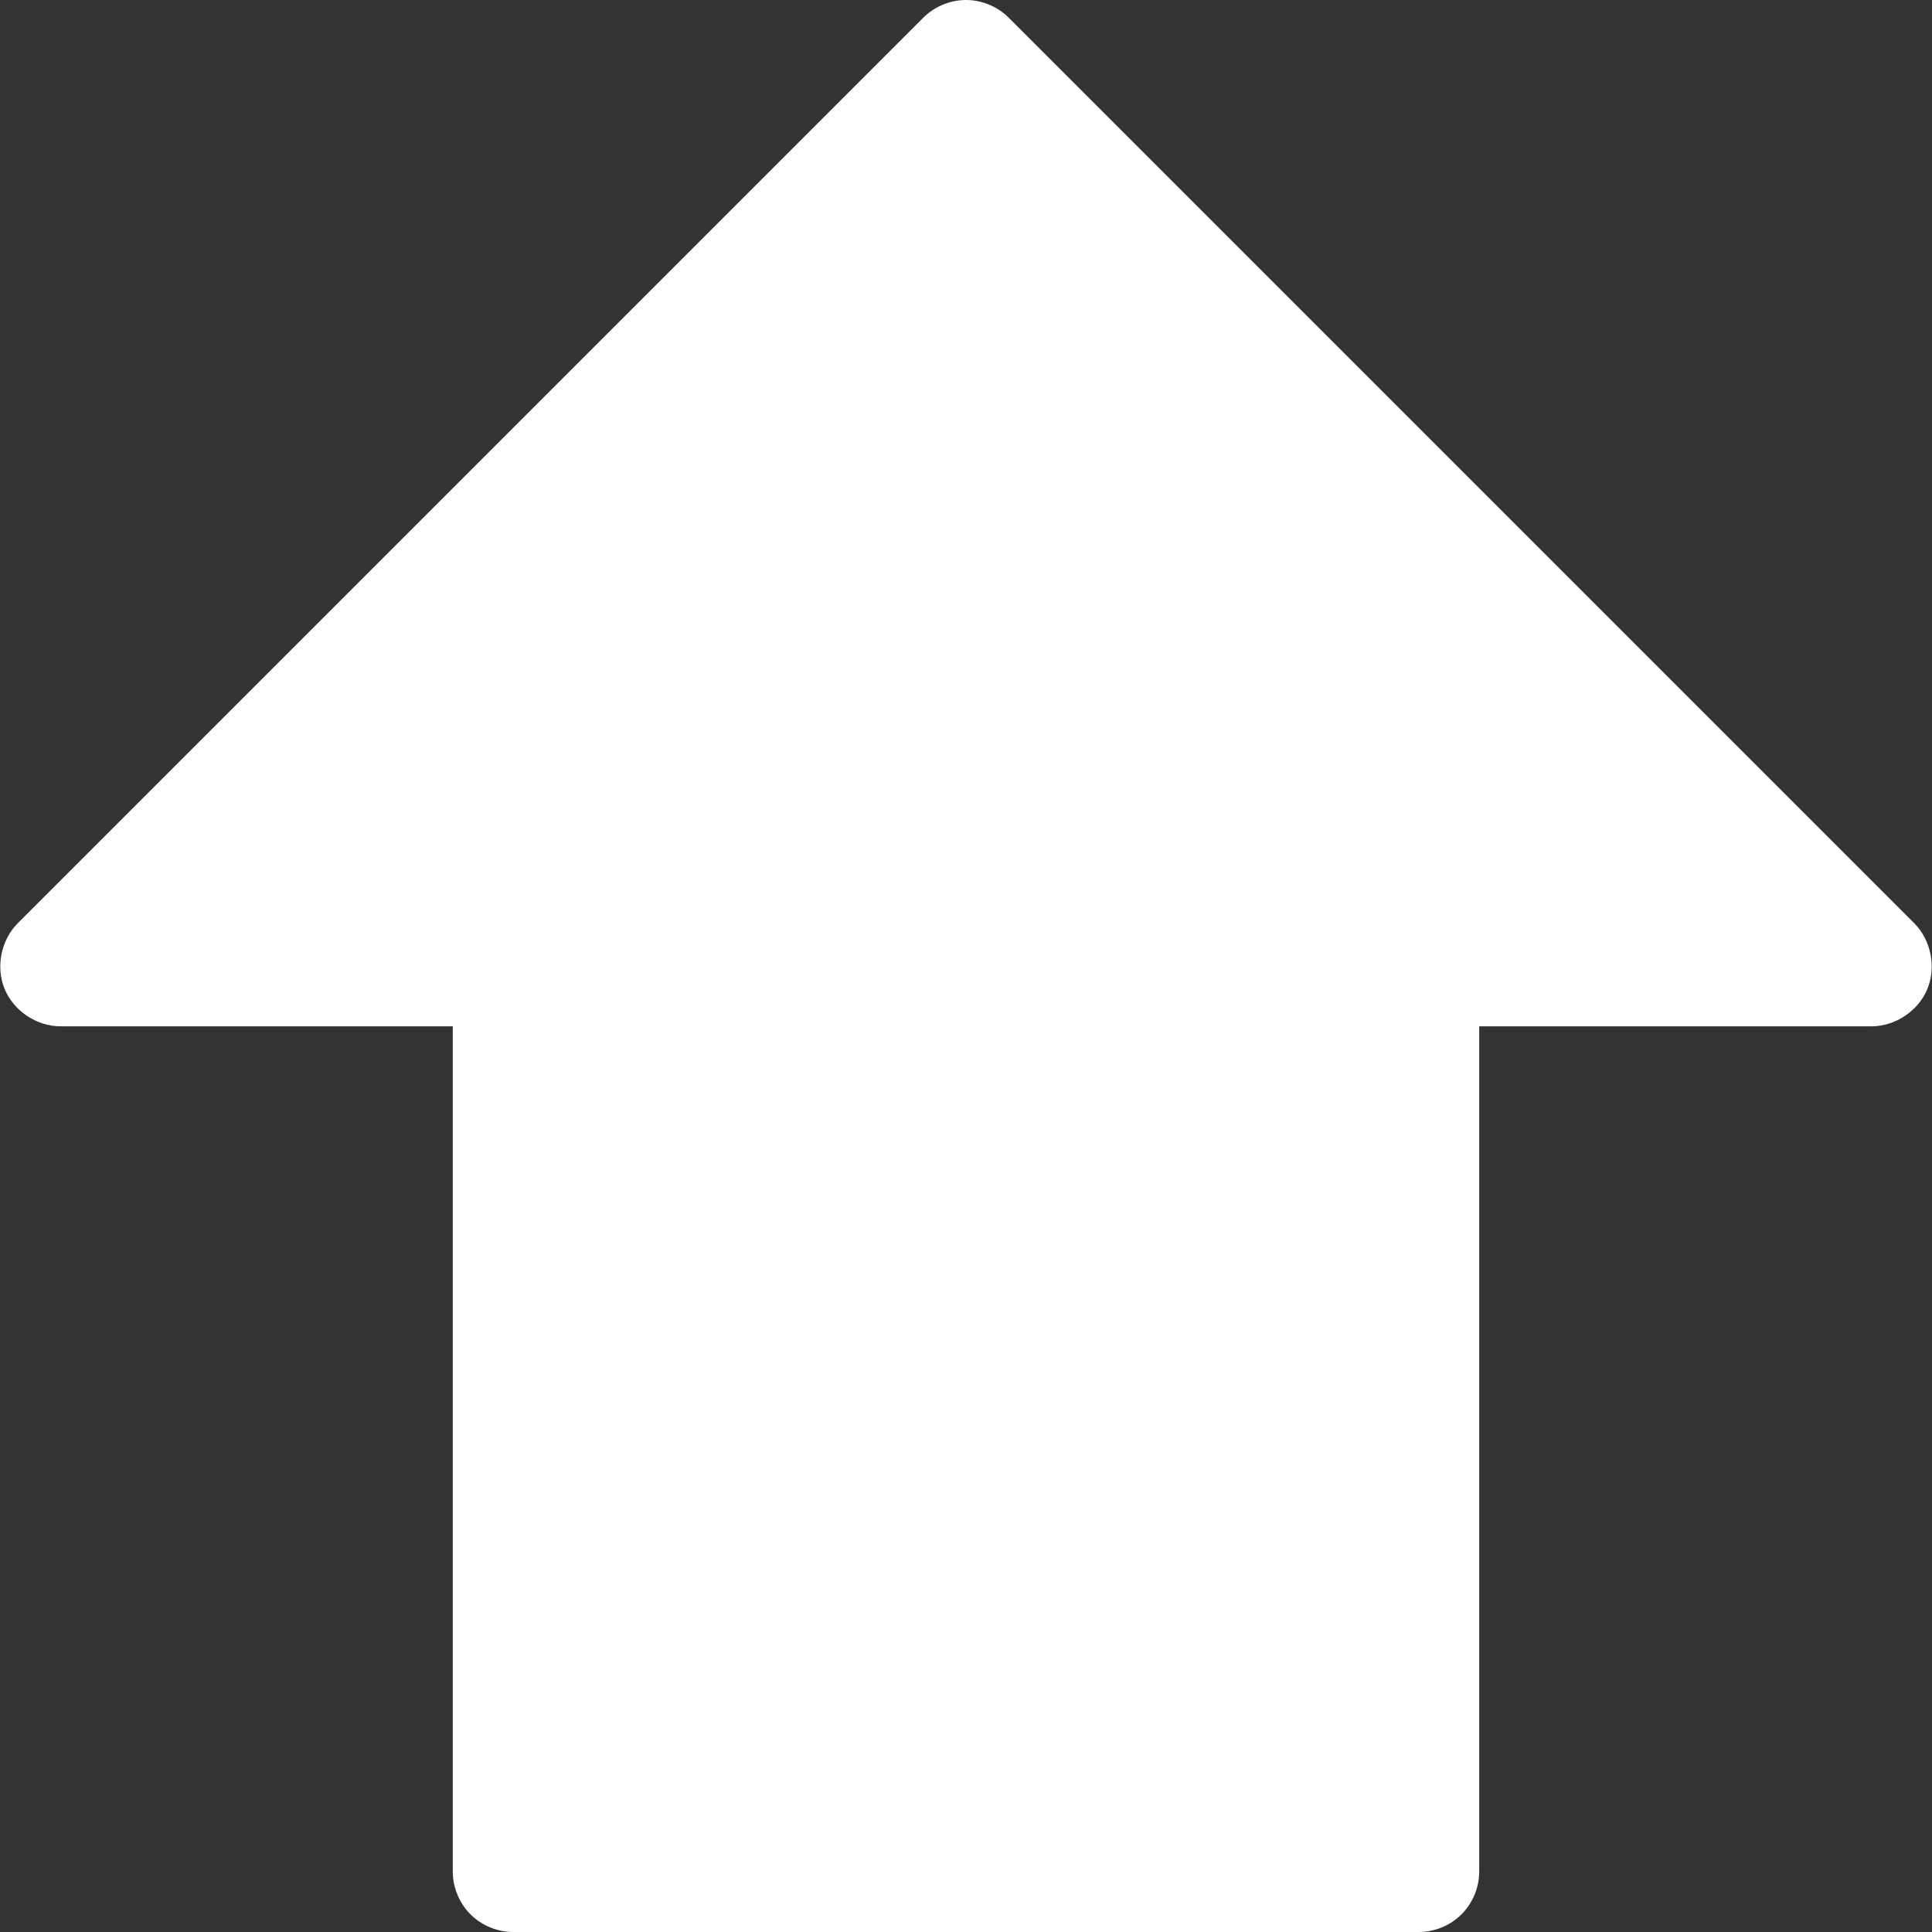 <?xml version="1.0" encoding="iso-8859-1"?>
<!-- Generator: Adobe Illustrator 19.1.0, SVG Export Plug-In . SVG Version: 6.00 Build 0)  -->
<svg xmlns="http://www.w3.org/2000/svg" xmlns:xlink="http://www.w3.org/1999/xlink" version="1.1" id="Capa_1" x="0px" y="0px" viewBox="0 0 319.982 319.982" style="enable-background:new 0 0 319.982 319.982;" xml:space="preserve" width="512px" height="512px">
<rect x="0" y="0" width="319.982" height="319.982" fill="#333333" stroke="none"/>
<g>
	<path d="M234.991,319.982c2.618,0,5.22-1.078,7.071-2.929s2.929-4.453,2.929-7.071v-140h65   c3.922-0.008,7.721-2.552,9.221-6.176s0.61-8.109-2.159-10.886l-150-150C165.202,1.074,162.604,0,159.991,0   c-2.614,0-5.212,1.074-7.062,2.92l-150,150c-2.769,2.777-3.659,7.263-2.159,10.886c1.5,3.624,5.299,6.168,9.221,6.176h65v140   c0,2.618,1.078,5.22,2.929,7.071s4.453,2.929,7.071,2.929H234.991z" fill="#FFFFFF"/>
</g>
<g>
</g>
<g>
</g>
<g>
</g>
<g>
</g>
<g>
</g>
<g>
</g>
<g>
</g>
<g>
</g>
<g>
</g>
<g>
</g>
<g>
</g>
<g>
</g>
<g>
</g>
<g>
</g>
<g>
</g>
</svg>
